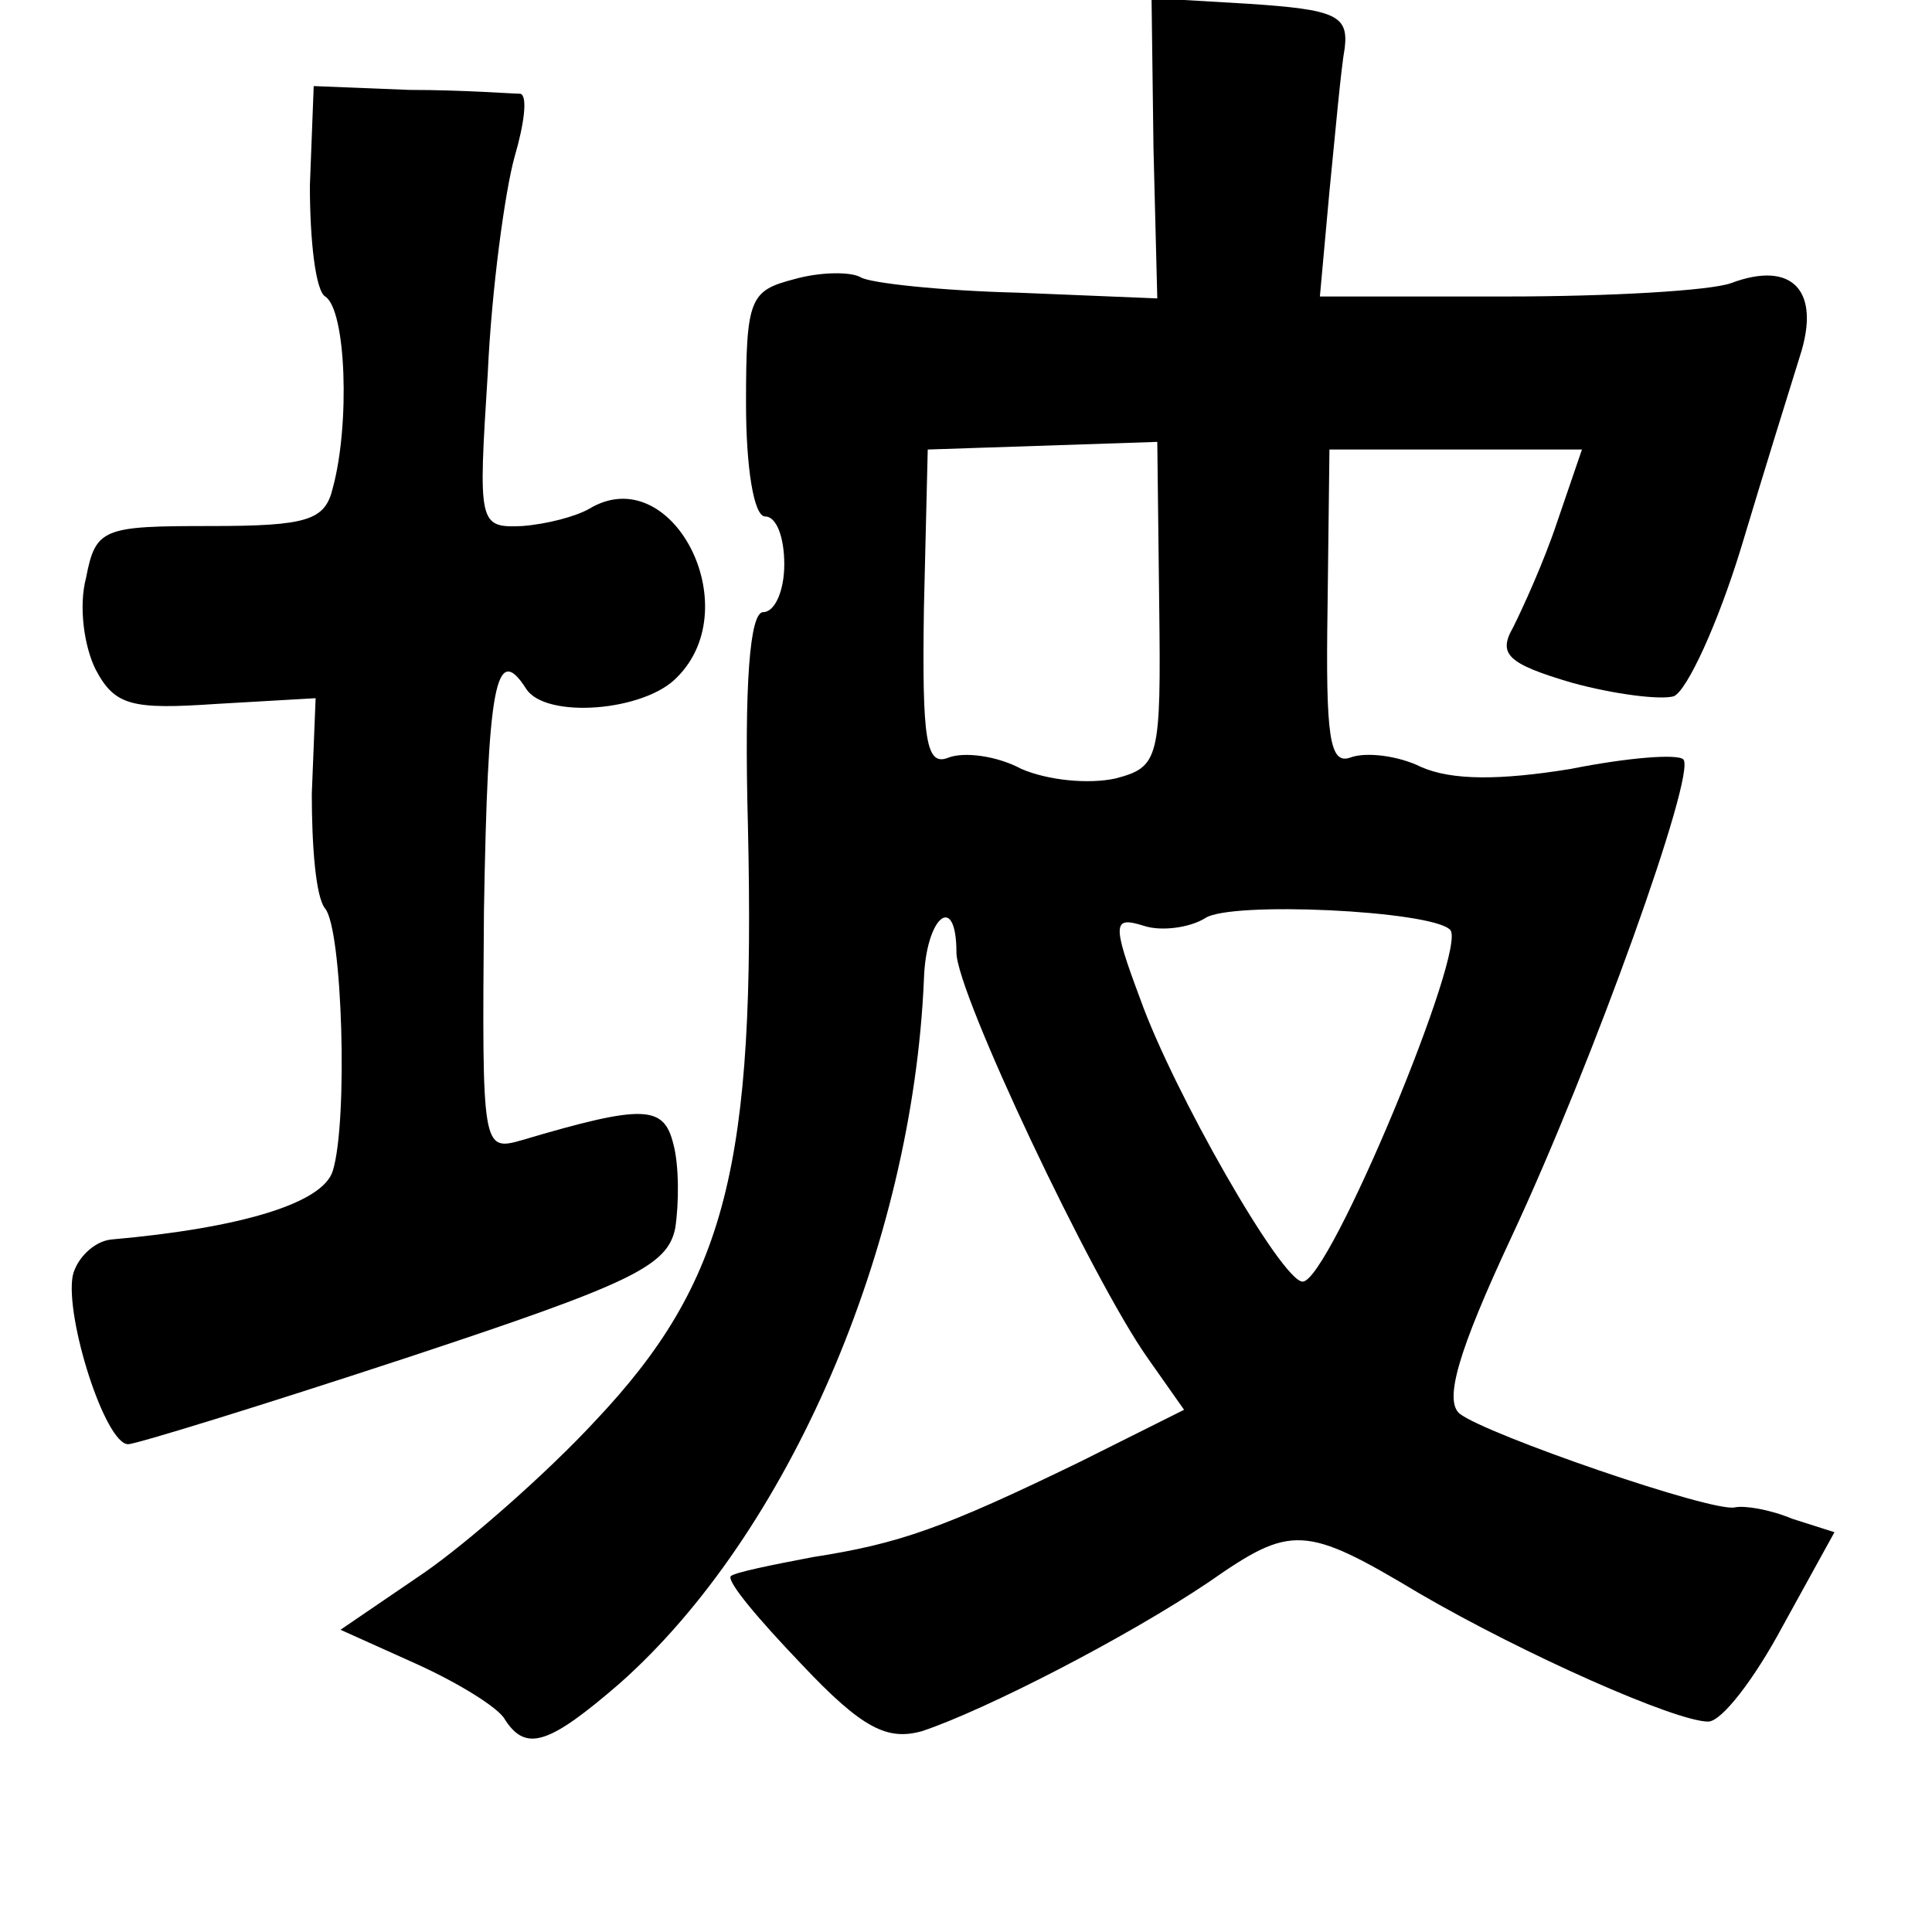 <?xml version="1.0" standalone="no"?>
<!DOCTYPE svg PUBLIC "-//W3C//DTD SVG 20010904//EN"
 "http://www.w3.org/TR/2001/REC-SVG-20010904/DTD/svg10.dtd">
<svg version="1.0" xmlns="http://www.w3.org/2000/svg"
 width="101pt" height="101pt" viewBox="0 0 101 101"
 preserveAspectRatio="xMidYMid meet">
<g transform="translate(0,101) scale(0.1,-0.1)"
fill="#000000" stroke="none">
<path d="M603 933 l2 -79 -73 3 c-40 1 -77 5 -82 8 -5 3 -21 3 -35 -1 -23 -6
-25 -10 -25 -65 0 -33 4 -59 10 -59 6 0 10 -11 10 -25 0 -14 -5 -25 -11 -25
-7 0 -10 -37 -8 -112 4 -177 -11 -238 -80 -311 -25 -27 -66 -63 -89 -79 l-44
-30 40 -18 c22 -10 43 -23 46 -29 11 -17 23 -13 60 19 88 78 153 228 159 368
1 33 17 46 17 14 0 -21 71 -171 100 -212 l19 -27 -54 -27 c-72 -35 -95 -43
-140 -50 -21 -4 -41 -8 -43 -10 -2 -3 15 -23 37 -46 32 -34 45 -40 63 -35 33
11 107 49 150 78 43 30 50 30 110 -6 55 -32 134 -67 151 -67 7 0 24 22 39 50
l27 49 -22 7 c-12 5 -25 7 -30 6 -11 -3 -130 38 -144 49 -8 7 -1 32 27 92 43
92 97 243 90 250 -3 3 -29 1 -59 -5 -37 -6 -62 -6 -78 1 -12 6 -29 8 -37 5
-11 -4 -13 11 -12 78 l1 83 66 0 66 0 -13 -38 c-7 -21 -18 -45 -23 -55 -8 -14
-3 -19 31 -29 22 -6 46 -9 53 -7 7 3 23 38 35 77 12 40 26 85 31 101 11 34 -4
50 -36 38 -11 -4 -64 -7 -117 -7 l-98 0 5 55 c3 30 6 64 8 75 2 17 -5 20 -50
23 l-51 3 1 -78z m3 -239 c1 -81 0 -85 -23 -91 -14 -3 -35 -1 -49 5 -13 7 -30
9 -38 6 -12 -5 -14 9 -13 78 l2 83 60 2 60 2 1 -85z m152 -170 c10 -8 -63
-184 -77 -184 -11 0 -68 100 -85 148 -15 40 -14 43 2 38 9 -3 24 -1 32 4 13 9
118 4 128 -6z"/>
<path d="M162 913 c0 -29 3 -55 8 -58 11 -7 13 -67 4 -100 -4 -17 -13 -20 -64
-20 -56 0 -60 -1 -65 -27 -4 -15 -1 -36 5 -48 10 -19 19 -21 63 -18 l52 3 -2
-50 c0 -27 2 -54 7 -60 9 -11 12 -111 4 -137 -5 -17 -48 -30 -116 -36 -9 -1
-18 -10 -20 -19 -4 -22 17 -88 29 -88 4 0 69 20 145 45 118 39 137 48 141 68
2 13 2 33 -1 44 -5 20 -15 21 -79 2 -21 -6 -21 -5 -20 120 2 117 6 141 22 116
10 -16 62 -12 79 6 37 37 -3 114 -46 88 -7 -4 -22 -8 -35 -9 -23 -1 -23 1 -18
80 2 44 9 95 14 113 5 17 7 32 3 33 -4 0 -30 2 -58 2 l-50 2 -2 -52z"/>
</g>
</svg>
